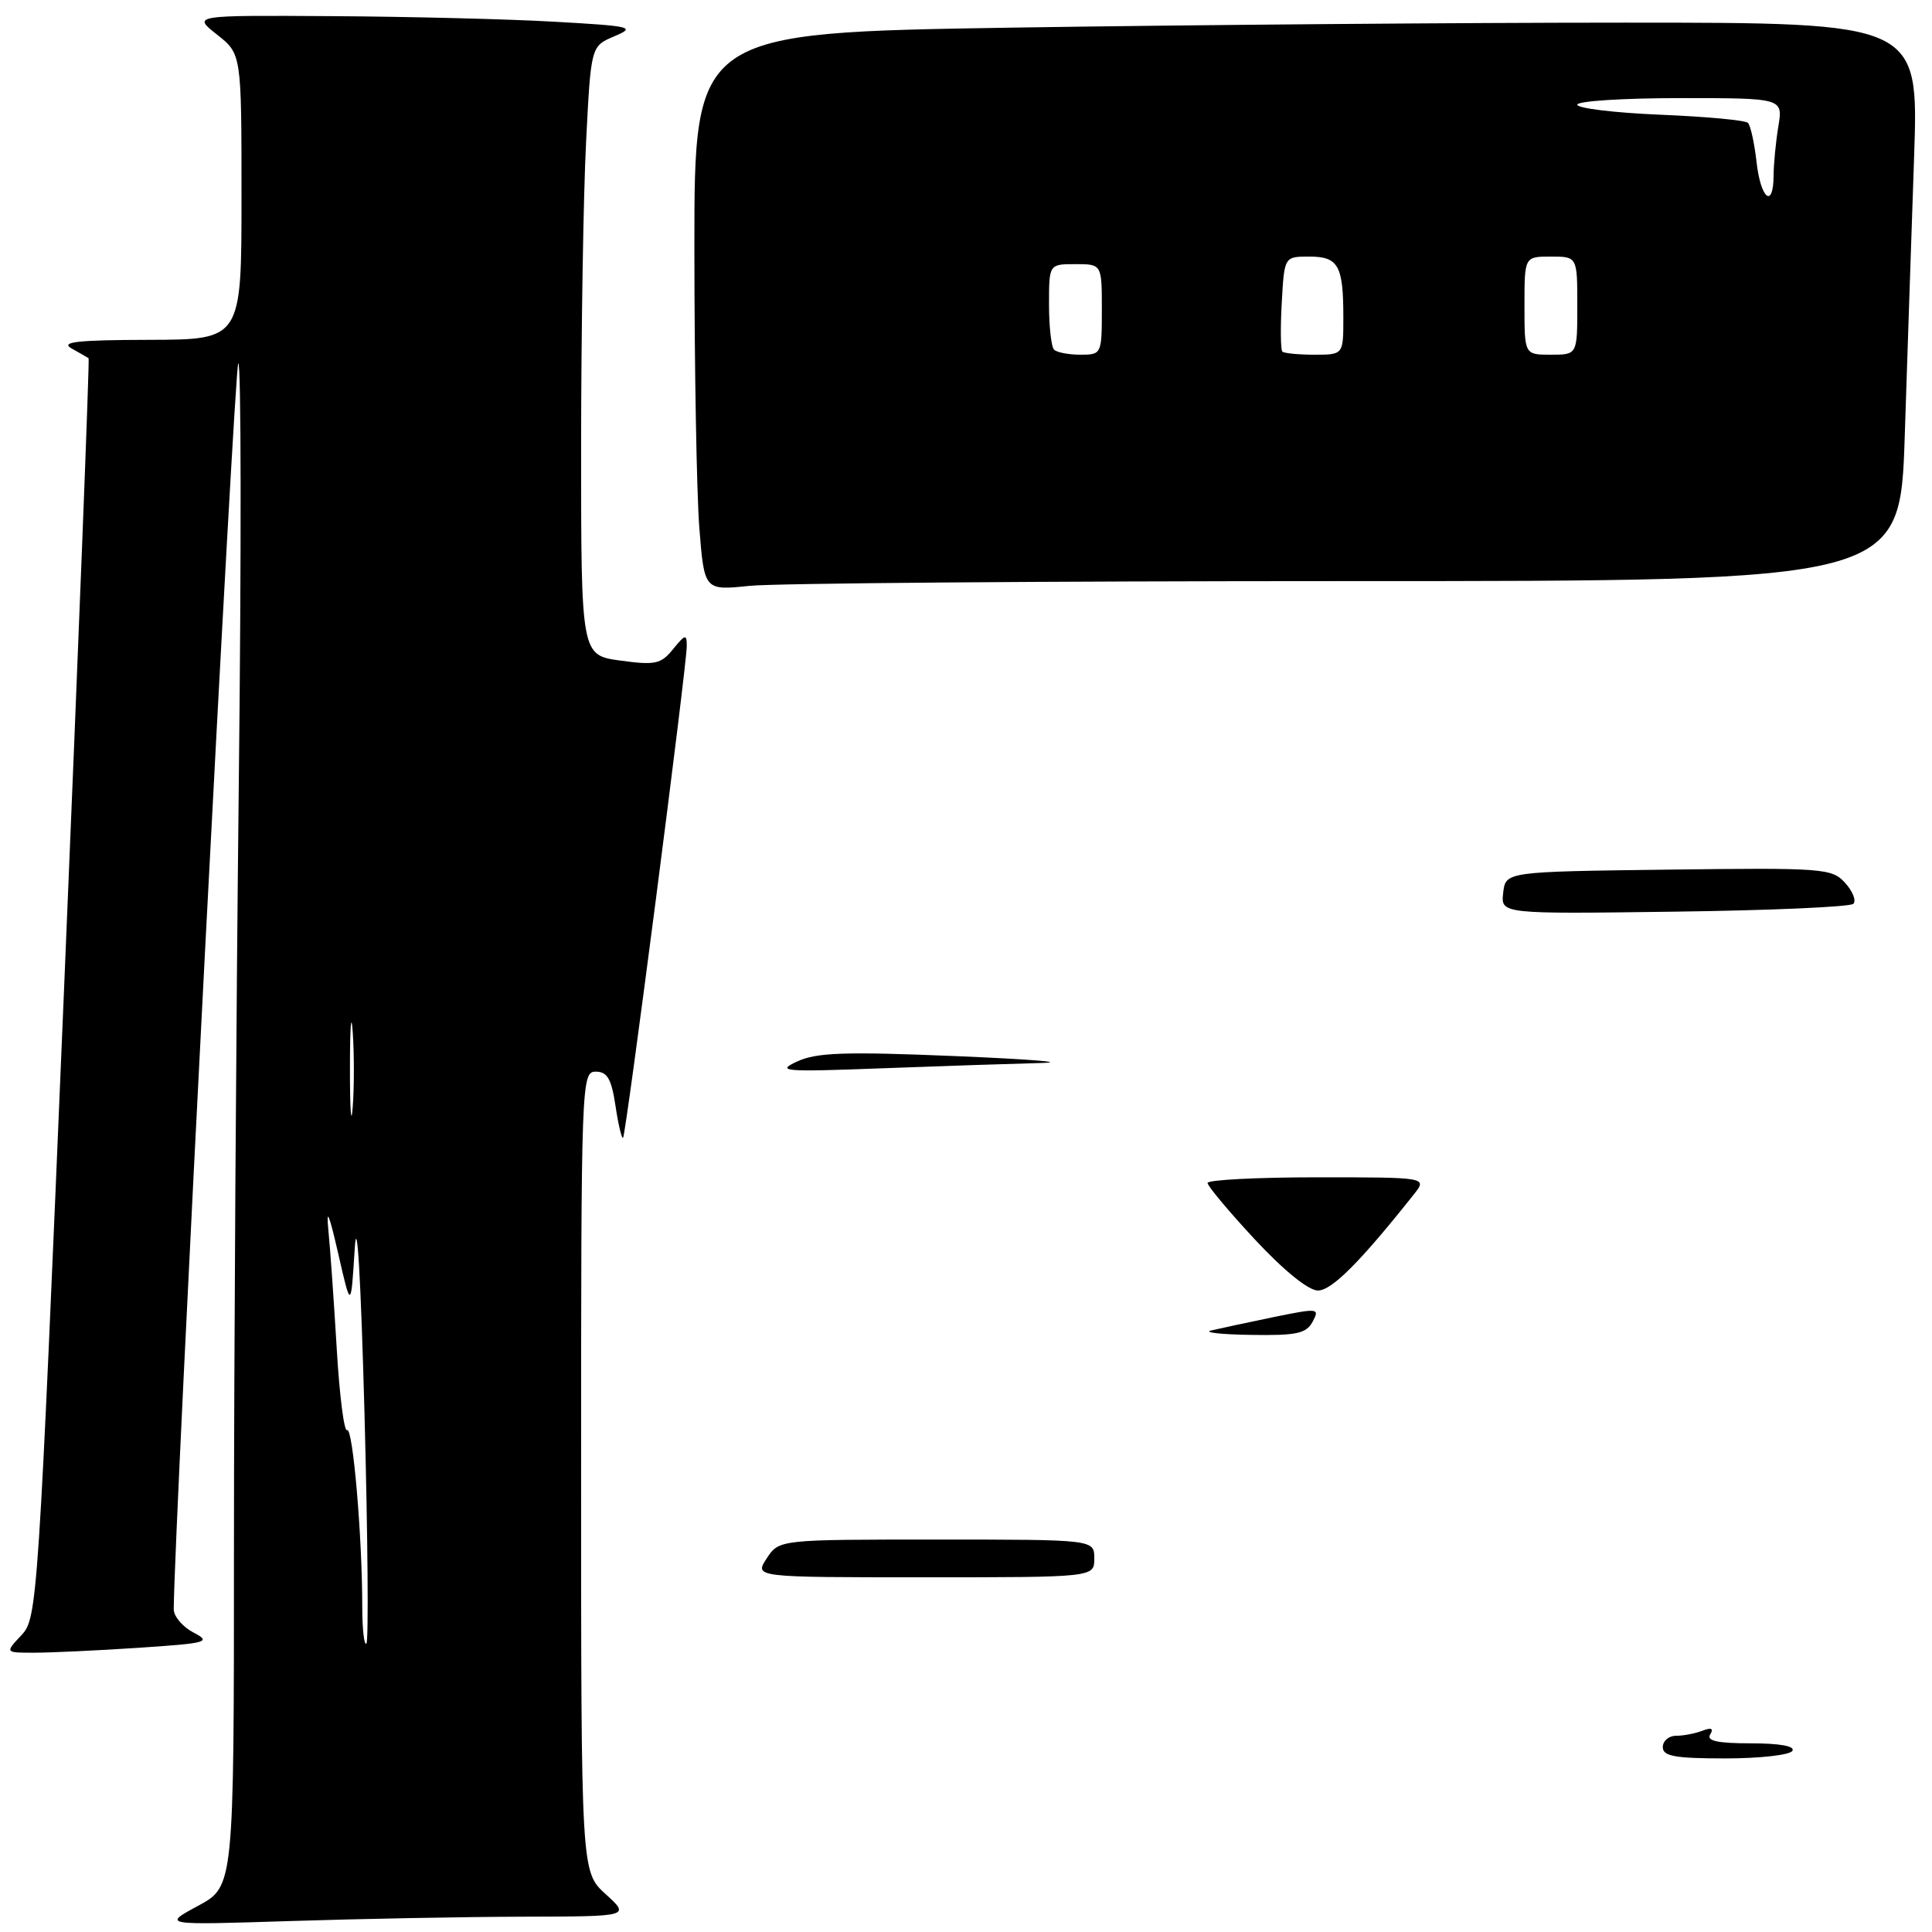 <?xml version="1.0" encoding="UTF-8" standalone="no"?>
<!DOCTYPE svg PUBLIC "-//W3C//DTD SVG 1.1//EN" "http://www.w3.org/Graphics/SVG/1.1/DTD/svg11.dtd" >
<svg xmlns="http://www.w3.org/2000/svg" xmlns:xlink="http://www.w3.org/1999/xlink" version="1.1" viewBox="0 0 256 256">
 <g >
 <path fill="currentColor"
d=" M 69.41 253.97 C 83.50 253.94 83.50 253.94 80.25 250.98 C 77.00 248.03 77.00 248.03 77.00 195.01 C 77.00 143.23 77.04 142.00 78.94 142.00 C 80.47 142.00 81.02 142.95 81.56 146.55 C 81.93 149.05 82.39 150.95 82.56 150.77 C 82.95 150.38 91.00 88.22 91.00 85.61 C 91.00 83.98 90.80 84.03 89.19 86.01 C 87.58 88.00 86.83 88.16 82.19 87.53 C 77.00 86.81 77.00 86.81 77.00 59.16 C 77.01 43.95 77.30 25.79 77.66 18.81 C 78.30 6.12 78.30 6.12 81.40 4.81 C 84.29 3.59 83.75 3.46 73.50 2.88 C 67.45 2.53 54.17 2.20 44.00 2.14 C 25.50 2.02 25.50 2.02 28.75 4.58 C 32.00 7.14 32.00 7.14 32.00 26.07 C 32.00 45.00 32.00 45.00 19.75 45.03 C 10.19 45.05 7.94 45.31 9.50 46.18 C 10.60 46.79 11.61 47.38 11.74 47.47 C 11.88 47.57 10.41 85.16 8.49 131.01 C 5.06 212.85 4.96 214.41 2.83 216.68 C 0.65 219.00 0.65 219.00 4.58 218.99 C 6.73 218.99 12.94 218.70 18.37 218.34 C 27.53 217.73 28.05 217.58 25.62 216.31 C 24.18 215.55 23.01 214.16 23.02 213.22 C 23.13 201.49 31.06 48.62 31.57 48.15 C 31.96 47.79 31.99 72.92 31.64 104.00 C 31.29 135.07 31.00 180.63 31.00 205.23 C 31.00 249.96 31.00 249.96 26.25 252.53 C 21.50 255.09 21.50 255.09 38.41 254.55 C 47.71 254.25 61.66 253.99 69.41 253.97 Z  M 178.53 77.00 C 251.77 77.00 251.77 77.00 252.39 57.75 C 252.74 47.16 253.29 30.51 253.63 20.75 C 254.23 3.00 254.23 3.00 215.28 3.00 C 193.86 3.00 157.35 3.30 134.16 3.66 C 92.00 4.33 92.00 4.33 92.01 32.91 C 92.01 48.64 92.31 65.27 92.66 69.88 C 93.32 78.25 93.32 78.25 99.30 77.63 C 102.60 77.28 138.25 77.00 178.53 77.00 Z  M 220.33 231.50 C 220.33 230.68 221.12 230.00 222.08 230.00 C 223.05 230.00 224.62 229.70 225.58 229.33 C 226.77 228.87 227.10 229.03 226.61 229.83 C 226.08 230.67 227.58 231.00 232.00 231.00 C 235.82 231.00 237.89 231.37 237.50 232.00 C 237.16 232.55 233.16 233.00 228.61 233.00 C 221.92 233.00 220.33 232.71 220.33 231.50 Z  M 101.59 206.50 C 103.23 204.00 103.23 204.00 124.12 204.00 C 145.00 204.00 145.00 204.00 145.00 206.50 C 145.00 209.00 145.00 209.00 122.48 209.00 C 99.95 209.00 99.95 209.00 101.59 206.50 Z  M 160.50 176.29 C 161.60 176.03 165.30 175.24 168.72 174.53 C 174.68 173.31 174.89 173.33 173.93 175.13 C 173.08 176.71 171.81 176.98 165.71 176.88 C 161.75 176.82 159.40 176.55 160.50 176.29 Z  M 166.29 164.25 C 162.84 160.54 160.01 157.16 160.01 156.75 C 160.00 156.34 166.56 156.00 174.57 156.00 C 189.15 156.00 189.15 156.00 187.32 158.29 C 180.21 167.25 176.46 171.00 174.63 171.00 C 173.38 171.00 170.12 168.36 166.29 164.25 Z  M 105.63 140.65 C 108.20 139.46 111.95 139.33 126.63 139.94 C 136.46 140.35 141.57 140.76 138.00 140.85 C 134.43 140.94 124.97 141.25 117.00 141.55 C 103.80 142.05 102.78 141.97 105.63 140.65 Z  M 199.18 118.30 C 199.50 115.50 199.50 115.50 221.08 115.23 C 241.66 114.97 242.74 115.06 244.49 116.99 C 245.50 118.10 245.99 119.35 245.58 119.76 C 245.17 120.17 234.49 120.64 221.85 120.80 C 198.86 121.11 198.86 121.11 199.18 118.30 Z  M 48.00 212.82 C 48.00 203.58 46.75 189.04 45.99 189.50 C 45.60 189.75 44.98 184.89 44.62 178.72 C 44.25 172.55 43.76 165.47 43.51 163.00 C 43.21 159.91 43.61 160.84 44.79 166.00 C 46.50 173.50 46.50 173.50 47.00 165.50 C 47.30 160.63 47.81 169.17 48.30 187.37 C 48.74 203.79 48.85 217.48 48.55 217.78 C 48.25 218.09 48.00 215.85 48.00 212.82 Z  M 46.37 141.50 C 46.37 136.00 46.54 133.88 46.74 136.78 C 46.94 139.69 46.94 144.19 46.73 146.78 C 46.53 149.38 46.36 147.00 46.37 141.50 Z  M 139.67 46.33 C 139.30 45.97 139.00 43.27 139.00 40.33 C 139.00 35.00 139.00 35.00 142.50 35.00 C 146.00 35.00 146.00 35.00 146.00 41.00 C 146.00 46.92 145.96 47.00 143.17 47.00 C 141.61 47.00 140.03 46.70 139.67 46.33 Z  M 169.92 46.59 C 169.69 46.36 169.65 43.43 169.84 40.09 C 170.18 34.00 170.18 34.00 173.48 34.00 C 177.35 34.00 178.00 35.16 178.00 42.08 C 178.00 47.00 178.00 47.00 174.17 47.00 C 172.06 47.00 170.15 46.81 169.92 46.59 Z  M 202.00 40.50 C 202.00 34.00 202.00 34.00 205.50 34.00 C 209.00 34.00 209.00 34.00 209.00 40.50 C 209.00 47.00 209.00 47.00 205.50 47.00 C 202.00 47.00 202.00 47.00 202.00 40.50 Z  M 232.75 21.45 C 232.47 18.95 231.95 16.62 231.61 16.28 C 231.26 15.93 226.04 15.45 219.99 15.20 C 213.95 14.95 209.00 14.35 209.00 13.87 C 209.00 13.39 215.13 13.00 222.63 13.00 C 236.26 13.00 236.26 13.00 235.64 16.75 C 235.30 18.81 235.02 21.74 235.01 23.25 C 234.99 27.73 233.30 26.38 232.75 21.45 Z "/>
</g>
</svg>